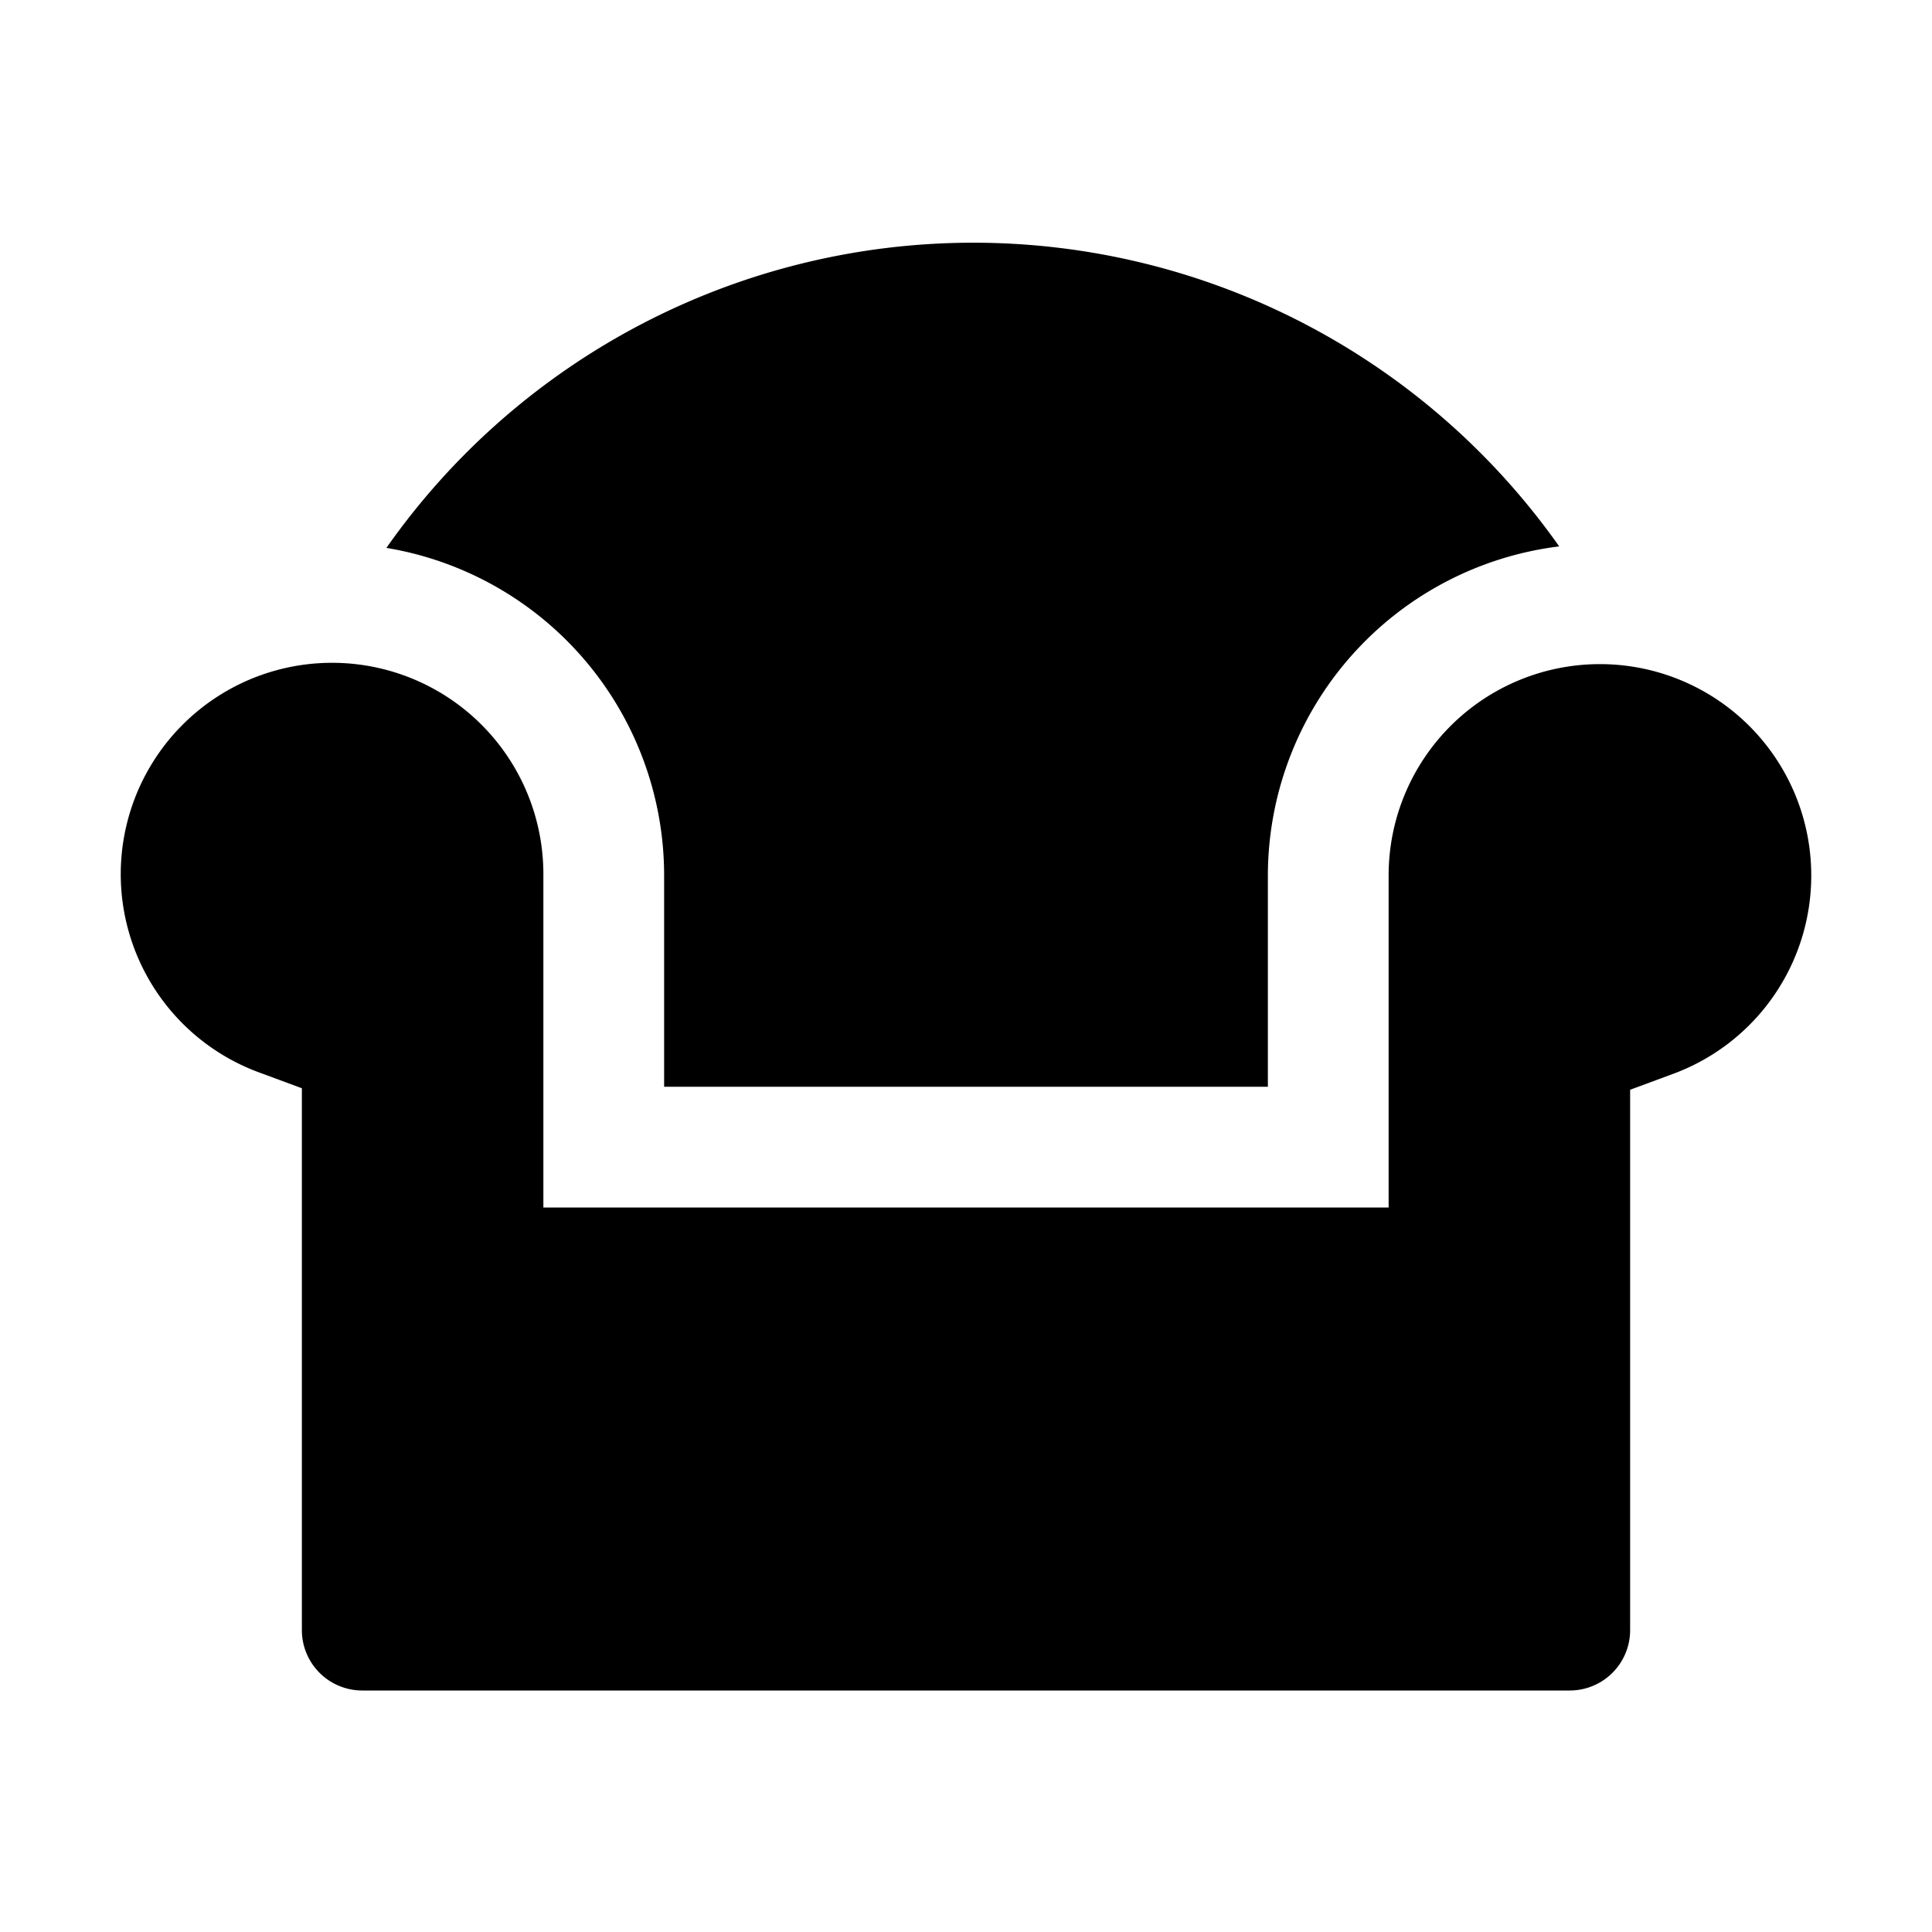 <svg xmlns="http://www.w3.org/2000/svg" viewBox="0 0 128 128"><path d="M120 58a14 14 0 0 1-9.3 13.2l-2.7 1V108a4 4 0 0 1-4 4H24a4 4 0 0 1-4-4V72.1l-2.7-1A14 14 0 1 1 36 58v22h56V58a14 14 0 0 1 28 0zm-76 0v14h40V58a22 22 0 0 1 19.3-21.8 47.5 47.5 0 0 0-77.7.1A22 22 0 0 1 44 58z"/></svg>